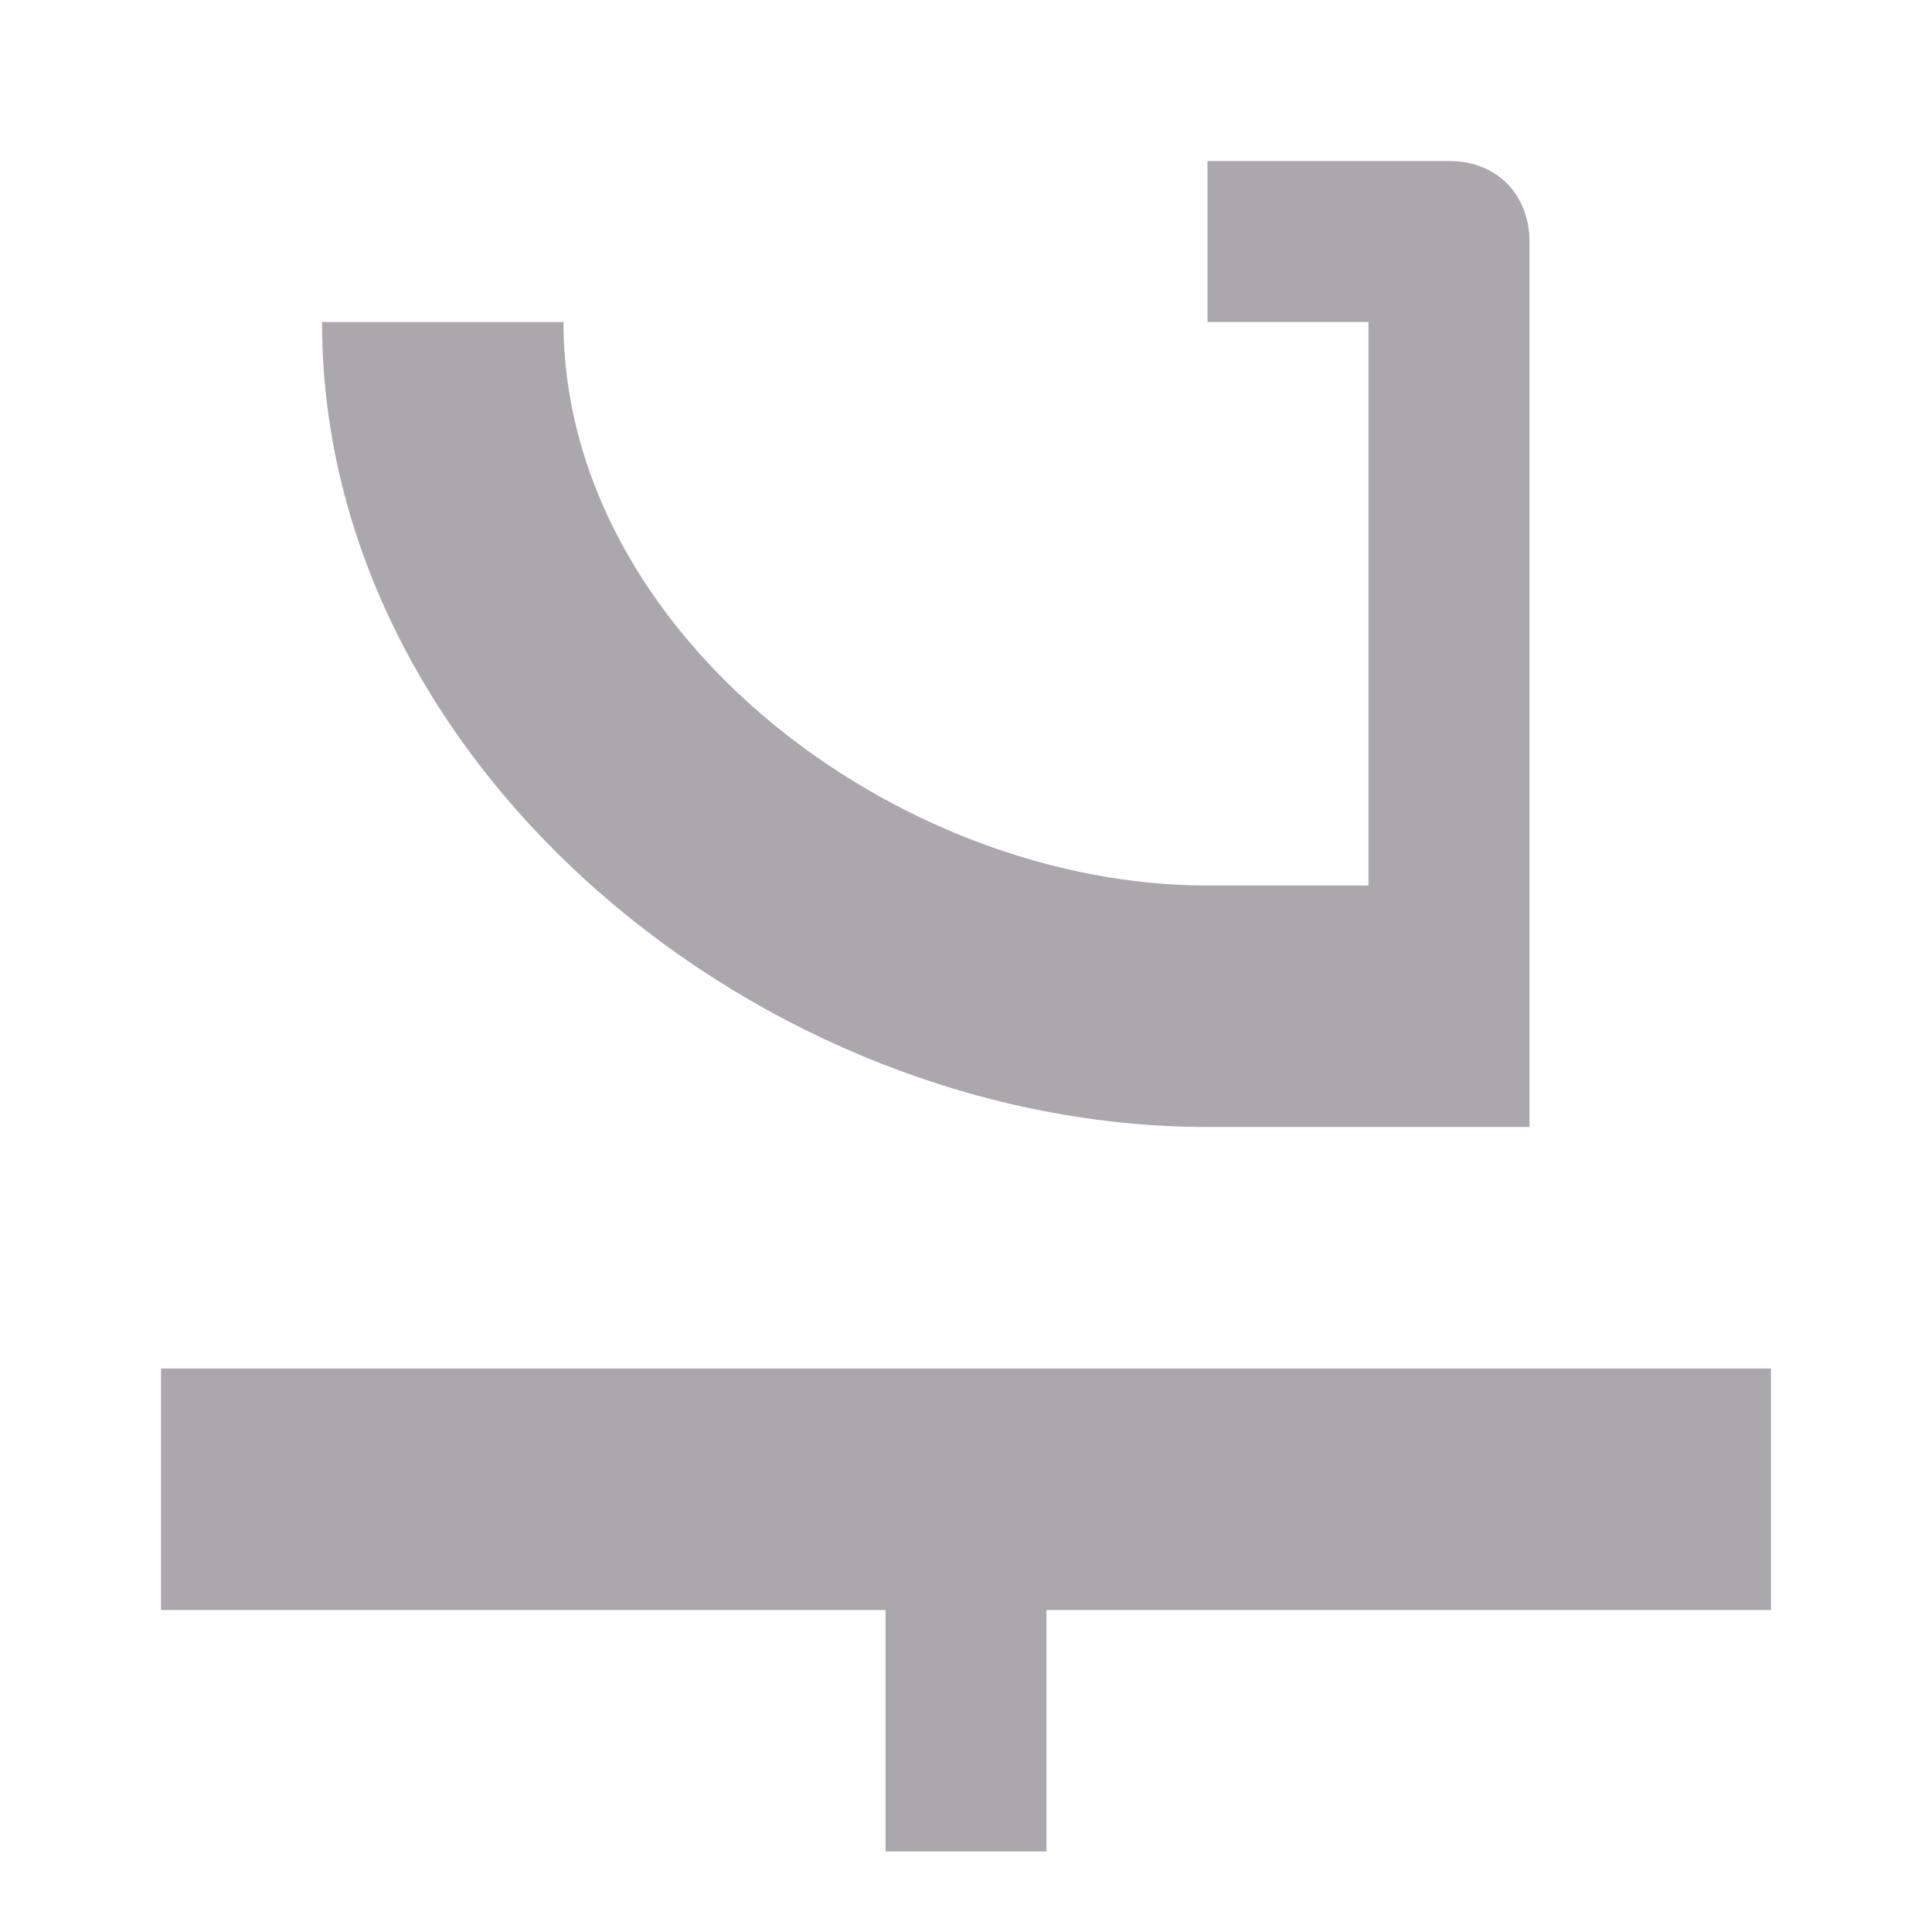 <svg viewBox="0 0 24 24" xmlns="http://www.w3.org/2000/svg"><path d="m22 17h-20v3h9v3h2v-3h9zm-3-14c0-.554-.379-1-1-1h-3v2h2v7h-1-1c-3.866 0-8-3.134-8-7h-3c0 5.523 5.477 10 11 10h1 3v-3-7z" fill="#aaa8ac"/></svg>